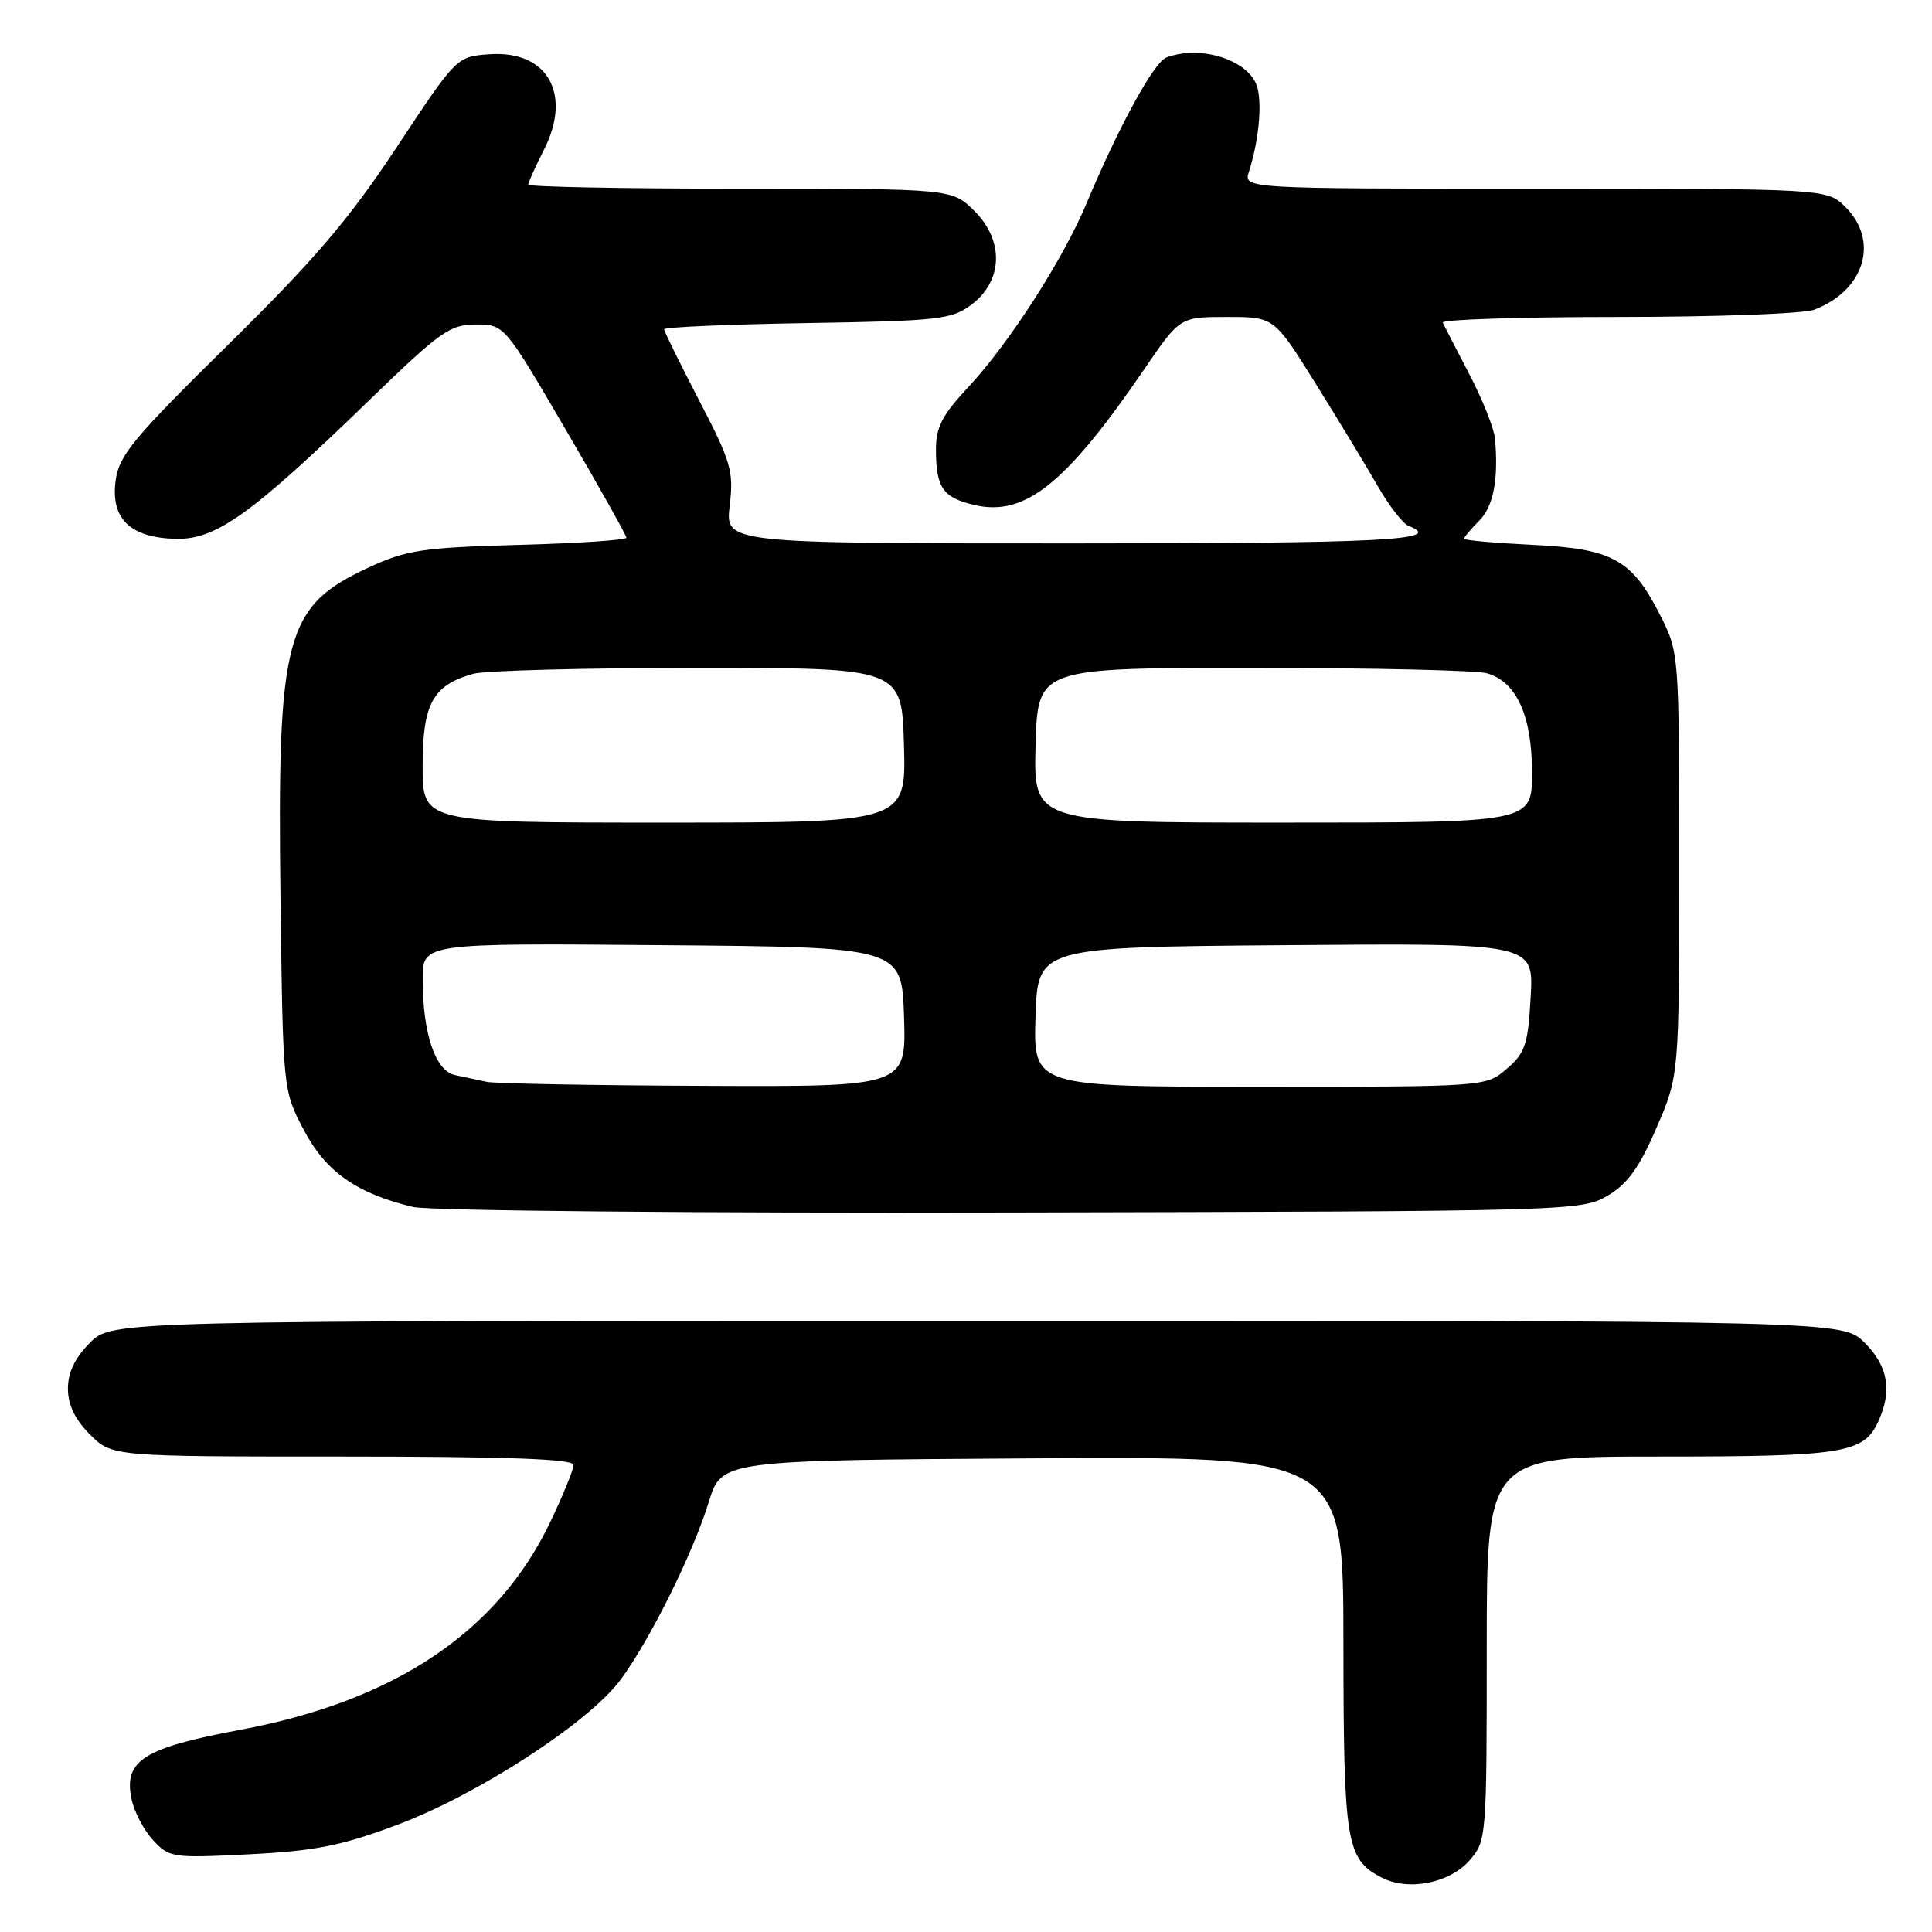 <?xml version="1.0" encoding="UTF-8" standalone="no"?>
<!DOCTYPE svg PUBLIC "-//W3C//DTD SVG 1.1//EN" "http://www.w3.org/Graphics/SVG/1.1/DTD/svg11.dtd" >
<svg xmlns="http://www.w3.org/2000/svg" xmlns:xlink="http://www.w3.org/1999/xlink" version="1.1" viewBox="0 0 256 256">
 <g >
 <path fill="currentColor"
d=" M 194.75 246.48 C 196.96 243.94 197.00 243.40 197.00 218.44 C 197.00 193.00 197.00 193.00 219.95 193.00 C 244.32 193.00 246.96 192.57 248.89 188.34 C 250.75 184.27 250.18 181.03 247.08 177.92 C 244.15 175.00 244.15 175.00 129.50 175.00 C 14.85 175.00 14.85 175.00 11.92 177.92 C 9.93 179.92 9.00 181.85 9.00 184.00 C 9.00 186.15 9.93 188.08 11.92 190.08 C 14.85 193.00 14.85 193.00 45.42 193.00 C 67.11 193.00 76.00 193.32 76.00 194.11 C 76.00 194.72 74.61 198.13 72.90 201.70 C 65.98 216.21 52.31 225.38 31.89 229.20 C 19.04 231.60 16.40 233.26 17.41 238.31 C 17.75 240.01 19.04 242.49 20.27 243.82 C 22.43 246.16 22.84 246.22 33.10 245.70 C 41.85 245.25 45.25 244.57 52.69 241.78 C 63.42 237.75 78.13 228.17 82.27 222.52 C 86.20 217.16 91.83 205.80 93.92 199.00 C 95.62 193.50 95.62 193.50 136.81 193.24 C 178.00 192.98 178.00 192.98 178.01 217.74 C 178.03 244.22 178.37 246.32 183.02 248.76 C 186.57 250.63 192.07 249.56 194.75 246.48 Z  M 212.99 158.45 C 215.66 156.88 217.20 154.75 219.49 149.45 C 222.50 142.50 222.50 142.50 222.50 114.50 C 222.50 86.62 222.49 86.48 220.00 81.55 C 216.24 74.11 213.67 72.70 203.00 72.19 C 198.05 71.95 194.00 71.59 194.00 71.38 C 194.00 71.17 194.90 70.10 196.00 69.00 C 197.89 67.11 198.58 63.51 198.09 58.10 C 197.97 56.78 196.45 52.95 194.70 49.60 C 192.95 46.24 191.36 43.16 191.17 42.75 C 190.99 42.34 201.42 42.00 214.35 42.00 C 227.29 42.00 239.01 41.57 240.39 41.04 C 247.05 38.51 249.05 31.96 244.55 27.45 C 242.09 25.00 242.09 25.00 203.43 25.00 C 164.77 25.00 164.77 25.00 165.49 22.75 C 166.75 18.82 167.24 14.08 166.63 11.67 C 165.72 8.04 159.17 5.85 154.53 7.63 C 152.89 8.26 148.21 16.82 143.95 27.00 C 140.86 34.37 133.75 45.43 128.38 51.21 C 124.79 55.06 124.00 56.60 124.02 59.71 C 124.04 64.67 124.98 65.98 129.22 66.94 C 135.85 68.43 141.27 64.07 151.63 48.91 C 156.35 42.00 156.35 42.00 162.59 42.00 C 168.82 42.00 168.82 42.00 174.28 50.75 C 177.28 55.56 180.99 61.68 182.52 64.34 C 184.04 67.00 185.90 69.41 186.65 69.69 C 191.55 71.58 183.35 72.00 142.05 72.00 C 96.09 72.00 96.09 72.00 96.69 67.00 C 97.23 62.43 96.88 61.21 92.64 53.06 C 90.09 48.15 88.00 43.90 88.00 43.63 C 88.00 43.35 96.52 42.98 106.93 42.81 C 124.32 42.53 126.09 42.33 128.68 40.40 C 132.89 37.27 133.09 31.93 129.14 27.98 C 126.15 25.00 126.15 25.00 98.08 25.00 C 82.63 25.00 70.00 24.76 70.00 24.46 C 70.00 24.16 70.93 22.10 72.06 19.88 C 75.85 12.45 72.55 6.64 64.85 7.19 C 60.50 7.50 60.50 7.50 52.57 19.50 C 46.24 29.07 41.72 34.37 30.23 45.68 C 17.64 58.08 15.76 60.34 15.32 63.69 C 14.64 68.74 17.27 71.27 23.33 71.40 C 28.62 71.52 33.35 68.13 48.89 53.07 C 58.32 43.93 59.62 43.00 63.04 43.00 C 66.82 43.00 66.82 43.00 74.91 56.84 C 79.36 64.45 83.00 70.94 83.00 71.25 C 83.00 71.56 76.59 71.99 68.75 72.20 C 56.04 72.55 53.90 72.87 48.93 75.16 C 37.75 80.32 36.72 84.17 37.17 119.27 C 37.50 144.50 37.50 144.50 40.26 149.73 C 43.17 155.27 47.25 158.13 54.73 159.93 C 56.83 160.43 91.91 160.76 134.00 160.66 C 208.19 160.50 209.56 160.46 212.99 158.45 Z  M 64.50 143.35 C 63.40 143.11 61.51 142.71 60.29 142.45 C 57.68 141.90 56.01 136.95 56.01 129.74 C 56.00 124.97 56.00 124.97 87.75 125.24 C 119.50 125.50 119.50 125.50 119.79 134.75 C 120.08 144.00 120.08 144.00 93.29 143.88 C 78.55 143.82 65.60 143.58 64.50 143.35 Z  M 137.21 134.75 C 137.50 125.50 137.50 125.50 170.36 125.24 C 203.23 124.97 203.23 124.97 202.82 132.11 C 202.47 138.41 202.10 139.52 199.65 141.62 C 196.89 144.00 196.89 144.00 166.91 144.00 C 136.92 144.00 136.92 144.00 137.21 134.75 Z  M 56.00 101.50 C 56.00 93.23 57.35 90.78 62.72 89.28 C 64.25 88.85 77.65 88.50 92.50 88.50 C 119.50 88.50 119.50 88.50 119.78 98.75 C 120.07 109.00 120.07 109.00 88.03 109.00 C 56.00 109.00 56.00 109.00 56.00 101.50 Z  M 137.22 98.75 C 137.50 88.50 137.50 88.50 166.00 88.50 C 181.68 88.50 195.63 88.82 197.01 89.21 C 200.95 90.32 203.00 94.84 203.00 102.40 C 203.00 109.00 203.00 109.00 169.97 109.00 C 136.93 109.00 136.93 109.00 137.22 98.75 Z "/>
</g>
</svg>